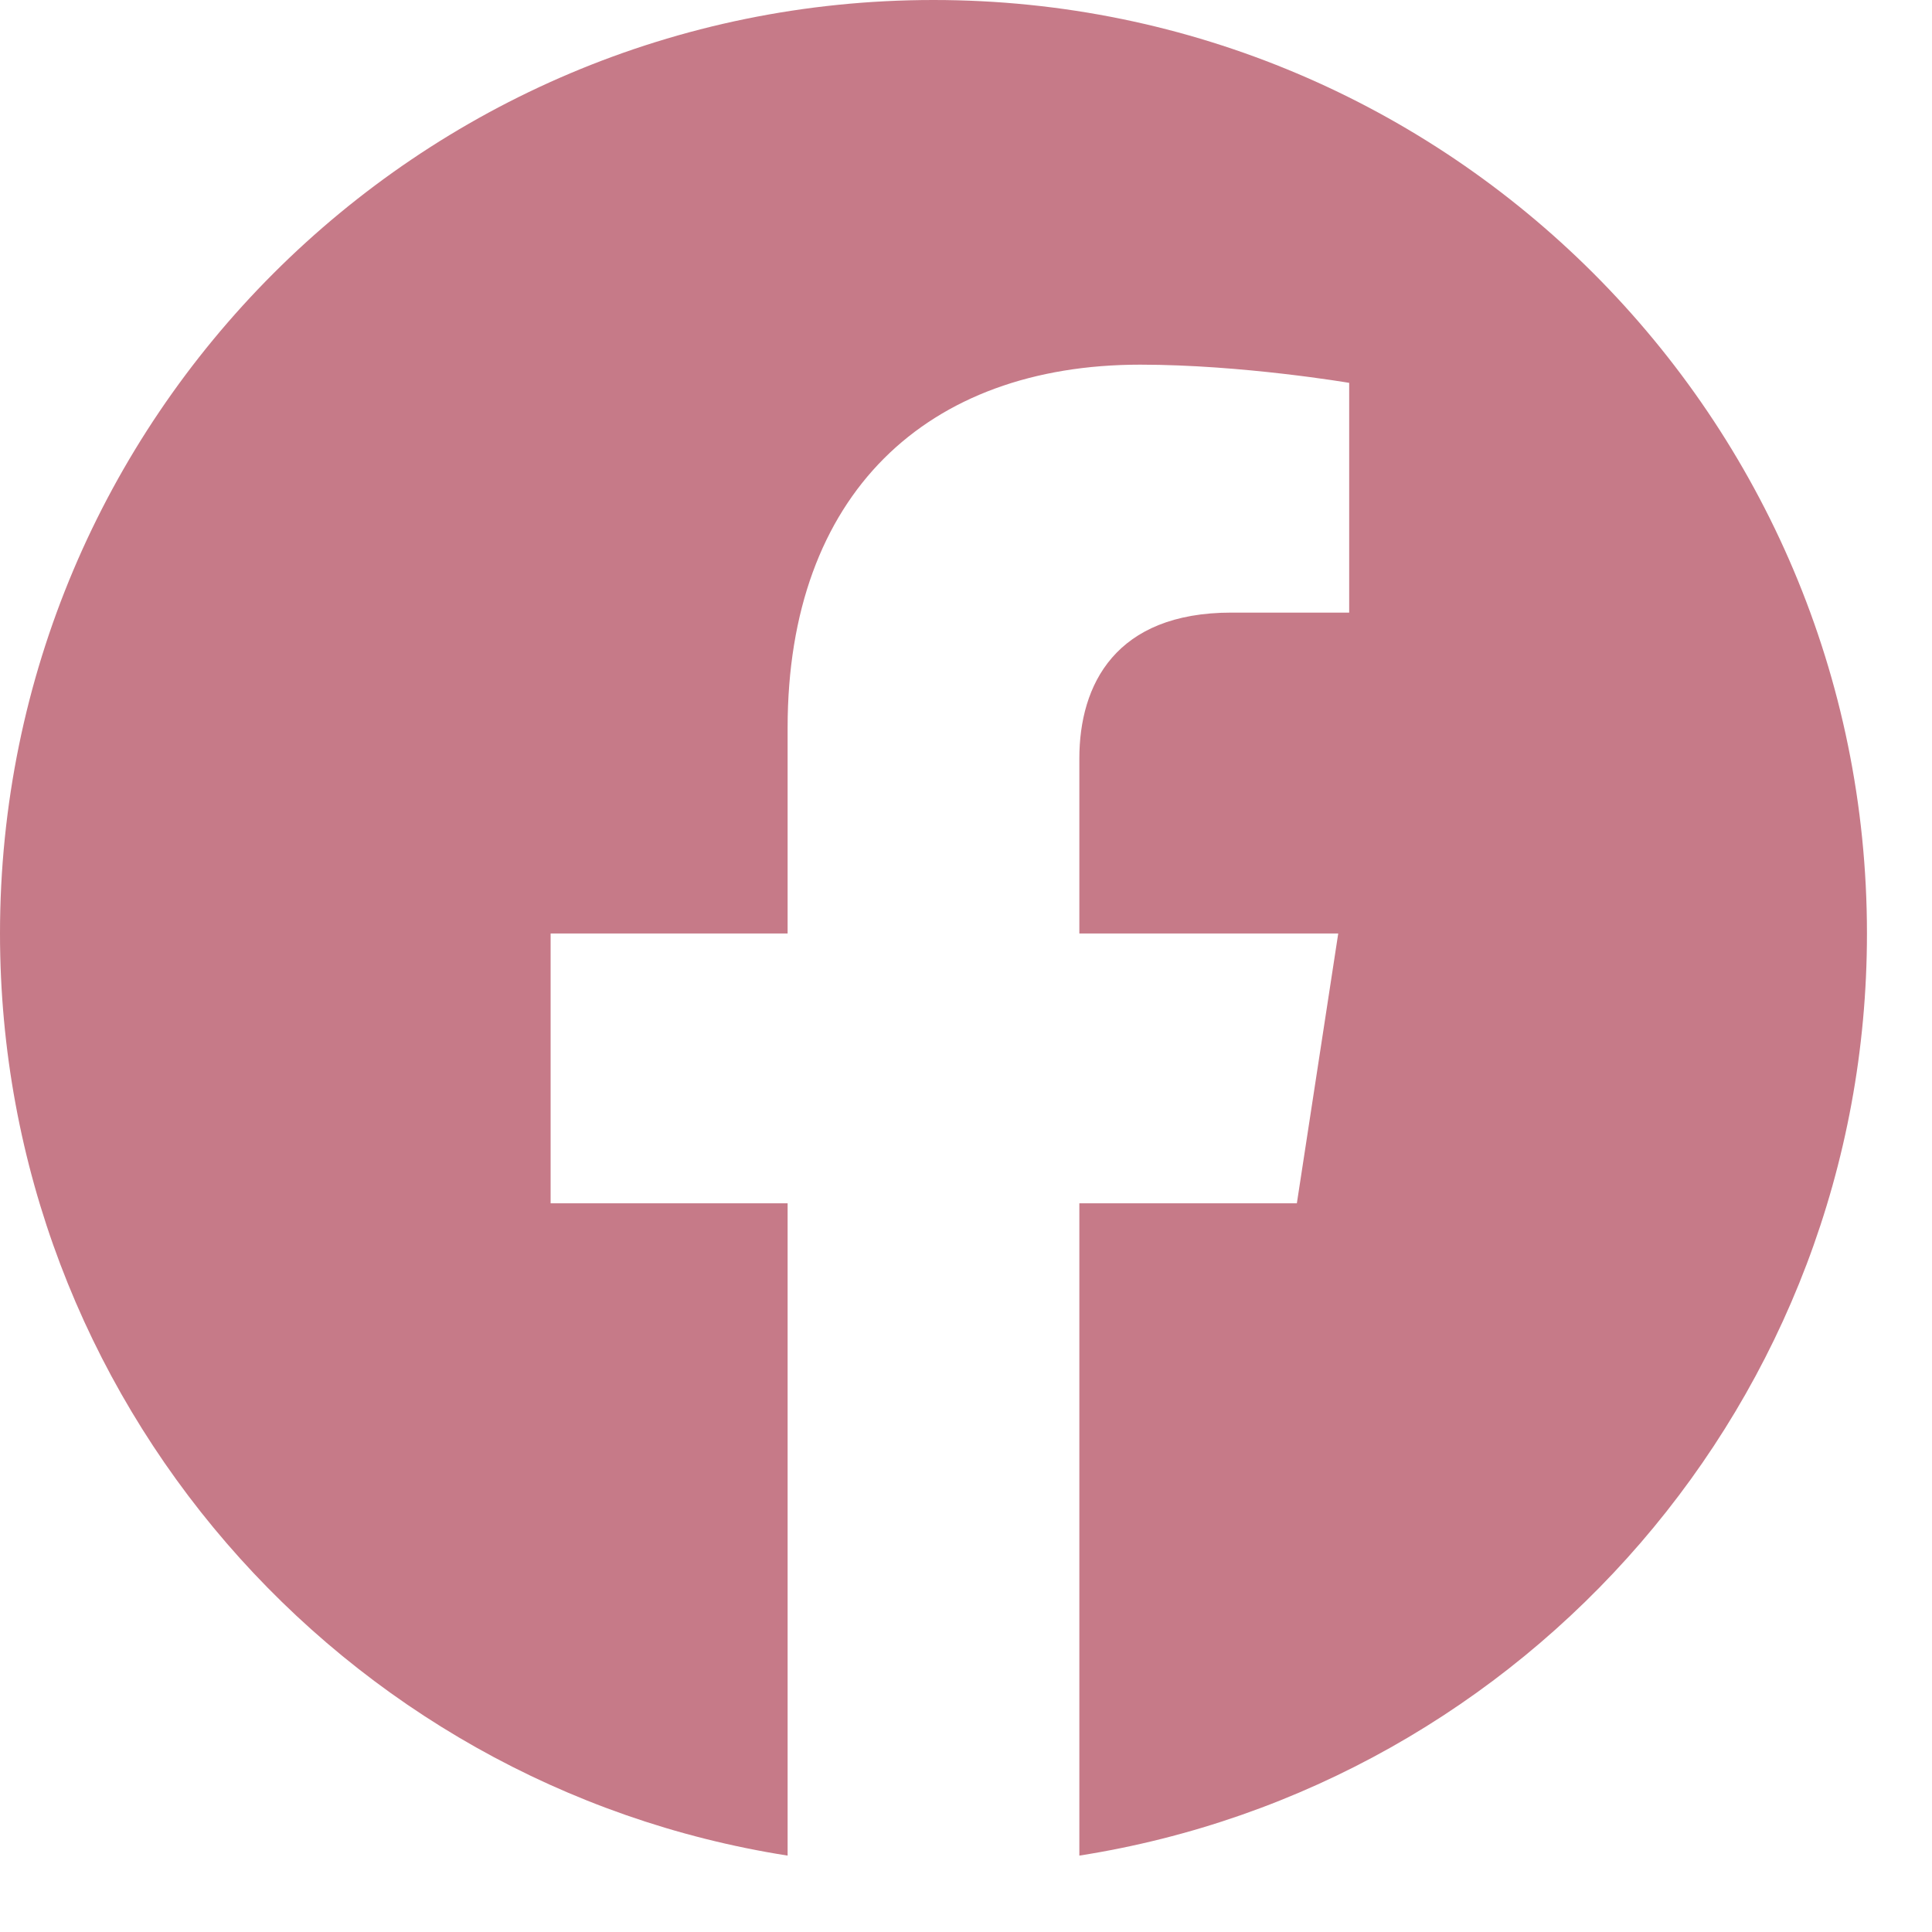 <svg width="24" height="24" viewBox="0 0 24 24" fill="none" xmlns="http://www.w3.org/2000/svg">
<g id="IMAGE" clip-path="url(#clip0_1_34)">
<g id="Group">
<path id="Vector" d="M23.192 11.596C23.192 5.192 18 0 11.596 0C5.192 0 0 5.192 0 11.596C0 17.384 4.24 22.181 9.784 23.051V14.948H6.84V11.596H9.784V9.041C9.784 6.135 11.515 4.53 14.164 4.53C15.432 4.53 16.76 4.756 16.76 4.756V7.61H15.297C13.857 7.61 13.408 8.504 13.408 9.422V11.596H16.624L16.11 14.948H13.408V23.051C18.951 22.181 23.192 17.384 23.192 11.596Z" fill="#C67A88"/>
</g>
</g>
<defs>
<clipPath id="clip0_1_34">
<rect width="24" height="24" fill="white"/>
</clipPath>
</defs>
</svg>
